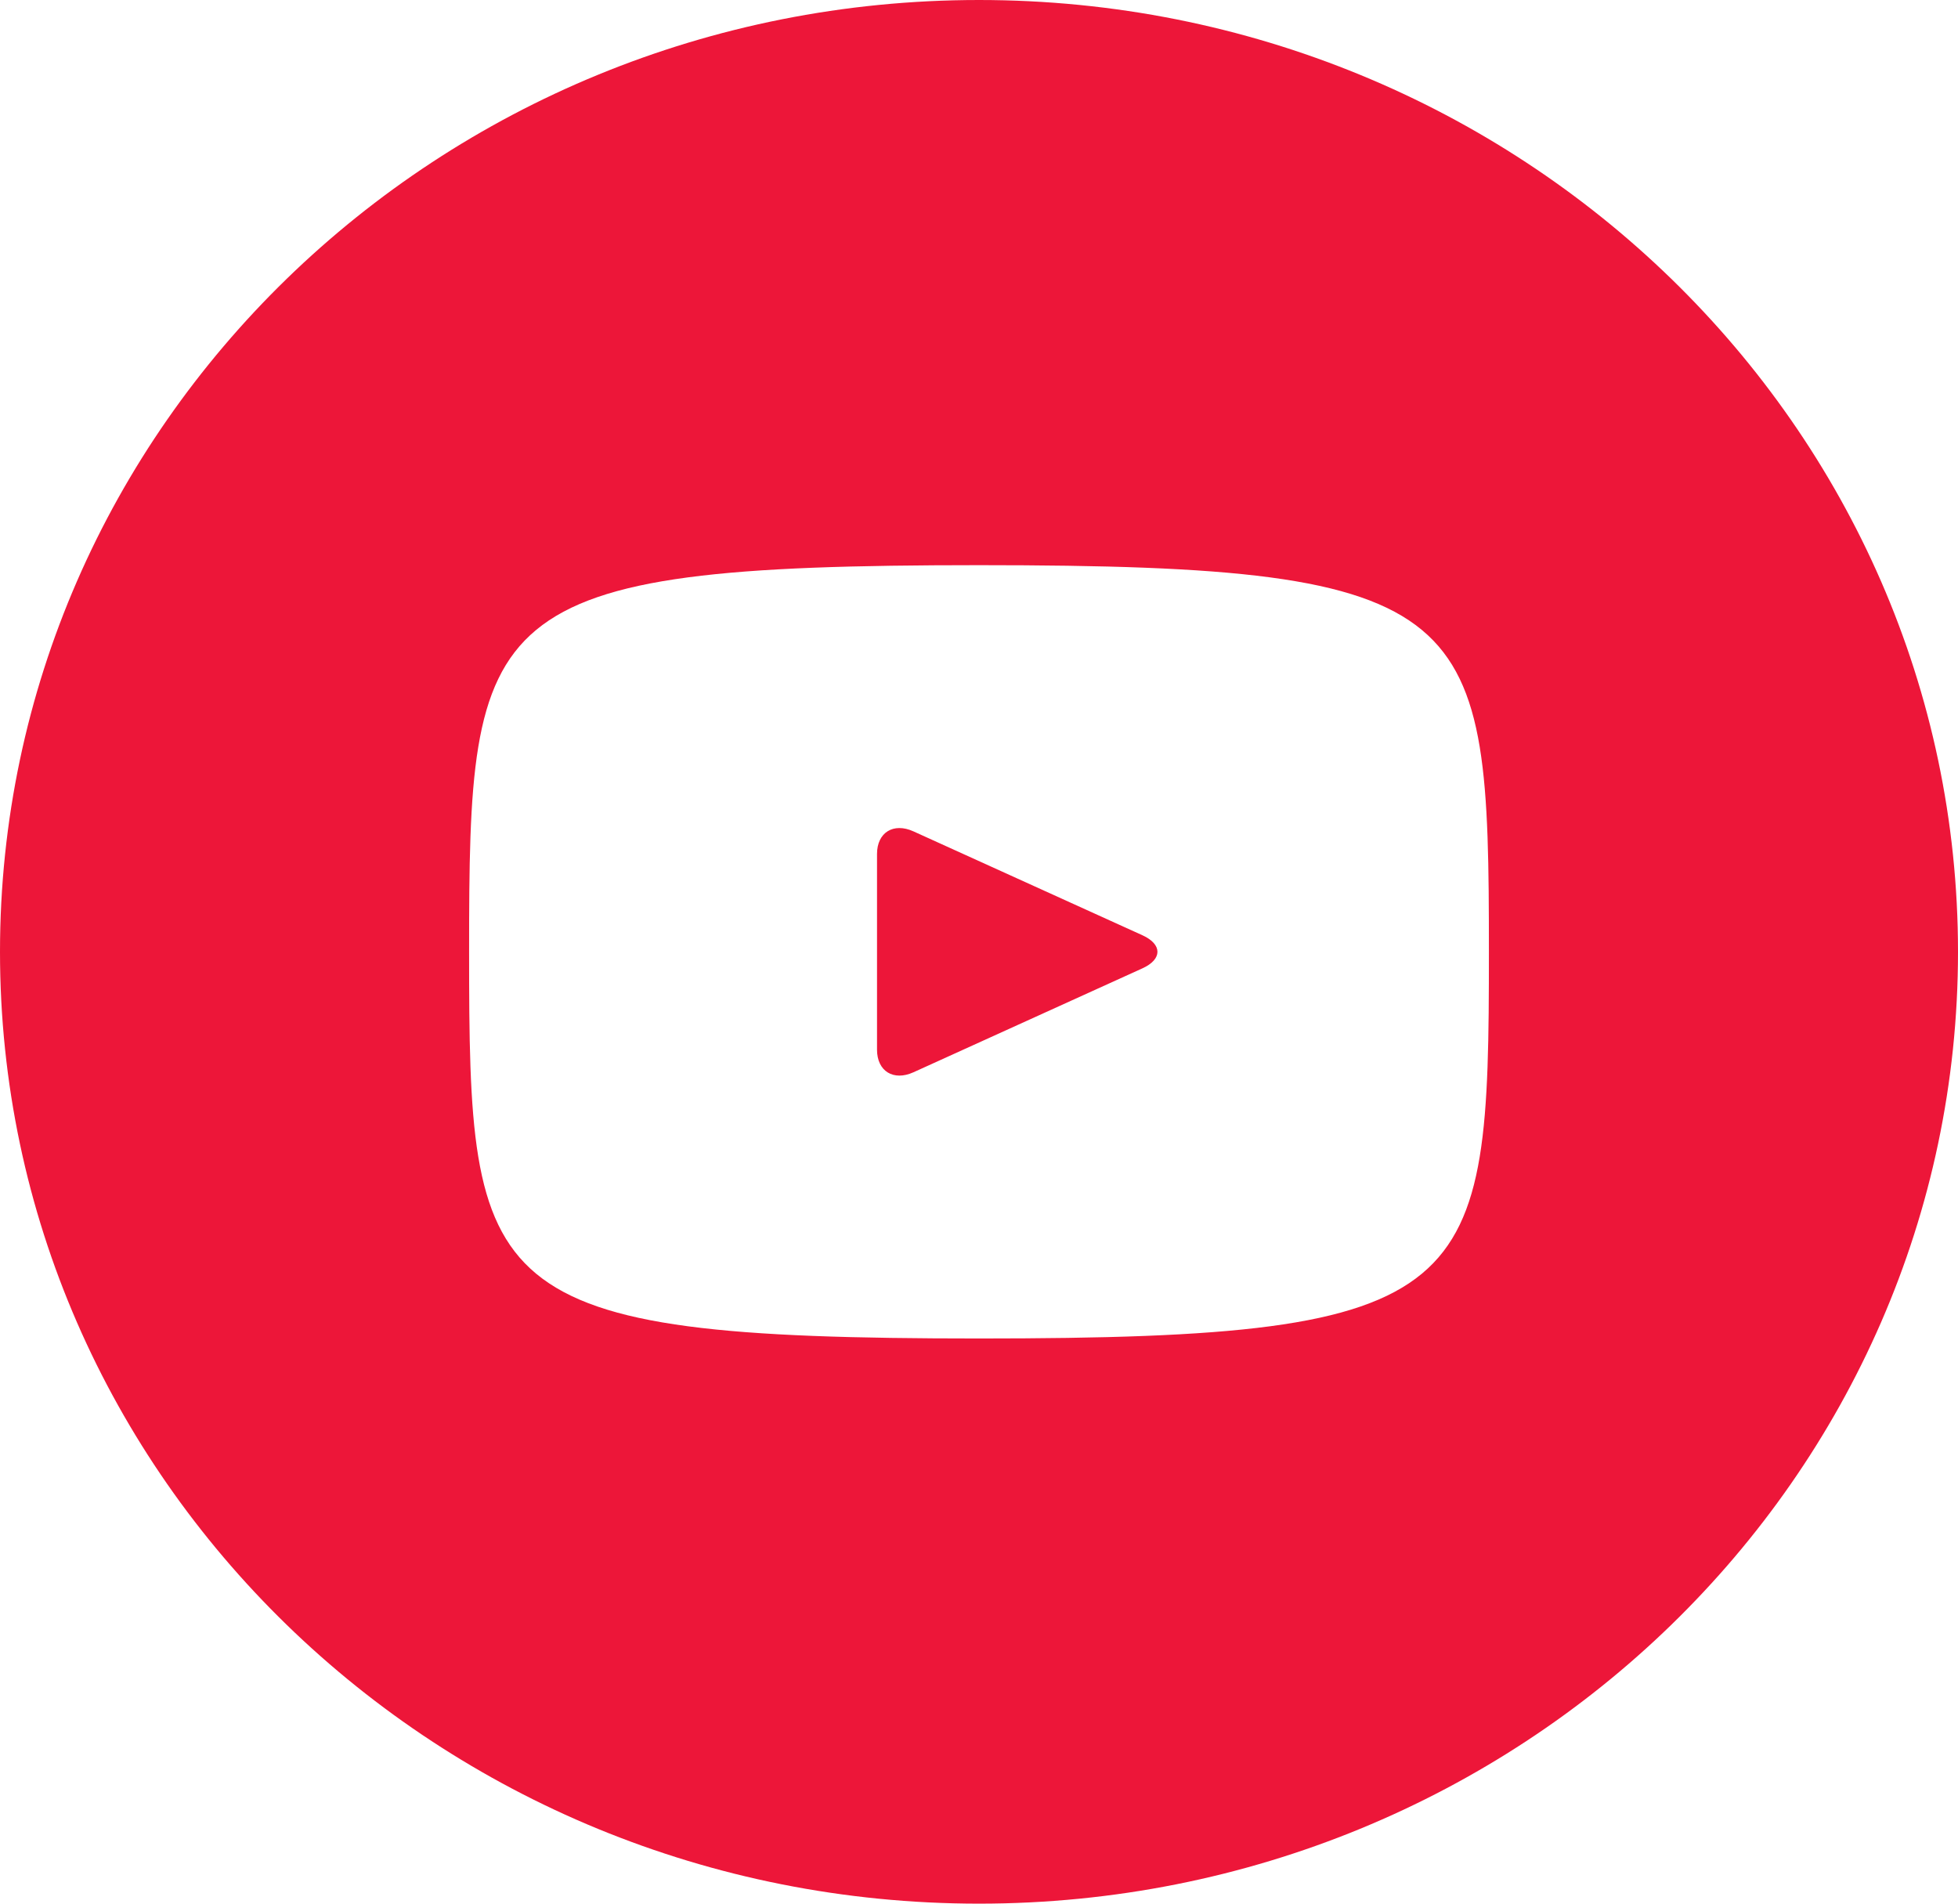 <svg width="36" height="35" viewBox="0 0 36 35" fill="none" xmlns="http://www.w3.org/2000/svg">
<path d="M21.006 17.196L16.794 15.285C16.427 15.119 16.125 15.305 16.125 15.701V19.299C16.125 19.695 16.427 19.881 16.794 19.715L21.004 17.804C21.373 17.637 21.373 17.363 21.006 17.196ZM18 0C8.059 0 0 7.835 0 17.5C0 27.165 8.059 35 18 35C27.941 35 36 27.165 36 17.5C36 7.835 27.941 0 18 0ZM18 24.609C8.786 24.609 8.625 23.802 8.625 17.5C8.625 11.198 8.786 10.391 18 10.391C27.214 10.391 27.375 11.198 27.375 17.5C27.375 23.802 27.214 24.609 18 24.609Z" fill="#ED1639"/>
</svg>
